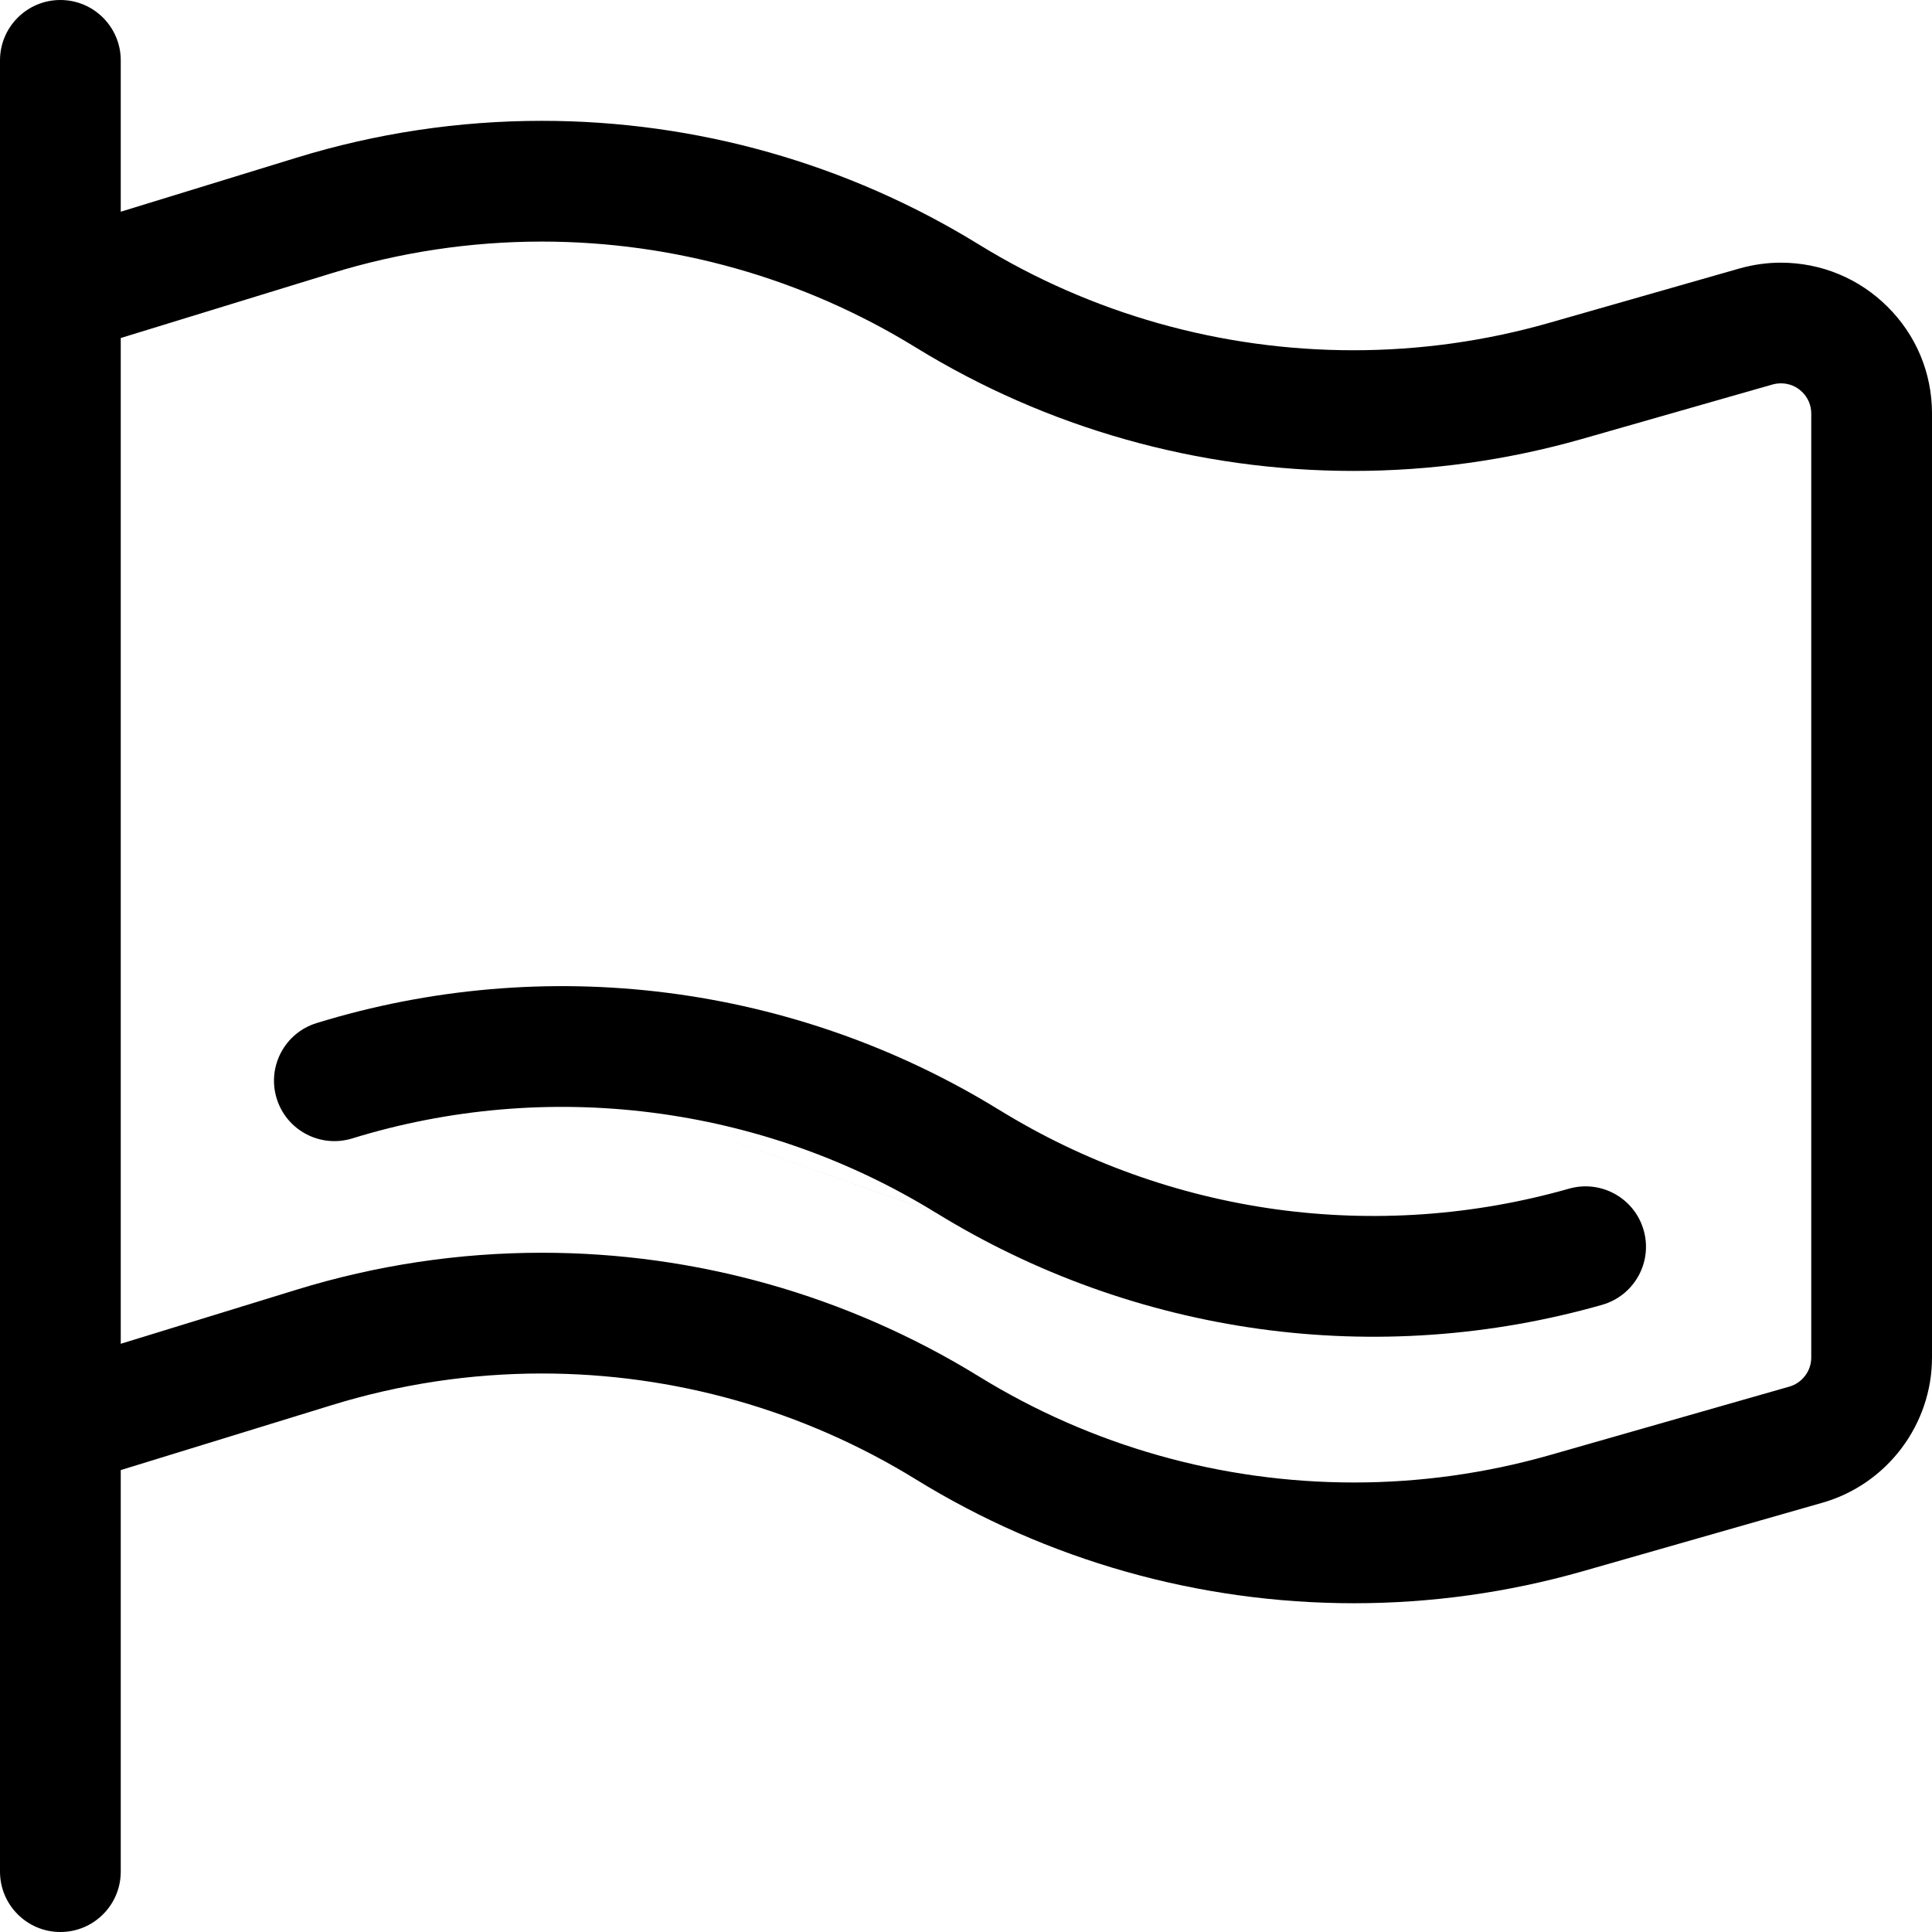 <svg width="24" height="24" viewBox="0 0 24 24" fill="none" xmlns="http://www.w3.org/2000/svg">
<path fill-rule="evenodd" clip-rule="evenodd" d="M8.099 13.821C6.849 13.662 5.579 13.771 4.375 14.142C3.979 14.264 3.559 14.042 3.437 13.646C3.315 13.25 3.537 12.831 3.933 12.709C5.342 12.275 6.827 12.147 8.289 12.333C9.75 12.519 11.156 13.014 12.411 13.787L12.412 13.787C13.459 14.433 14.63 14.853 15.848 15.022C17.067 15.19 18.308 15.103 19.491 14.766C19.89 14.653 20.305 14.884 20.418 15.282C20.532 15.68 20.301 16.095 19.902 16.209C18.519 16.603 17.068 16.705 15.643 16.508C14.218 16.31 12.849 15.819 11.625 15.064M8.099 13.821C9.349 13.98 10.551 14.403 11.624 15.064L8.099 13.821Z" fill="black"/>
<path d="M0.75 24C0.336 24 0 23.664 0 23.25V0.75C0 0.336 0.336 0 0.75 0C1.164 0 1.5 0.336 1.5 0.75V2.63L3.684 1.959C4.672 1.655 5.698 1.501 6.731 1.501C8.65 1.501 10.528 2.032 12.161 3.038C13.557 3.897 15.166 4.351 16.812 4.351C17.635 4.351 18.452 4.237 19.24 4.012L21.609 3.335C21.776 3.288 21.948 3.263 22.121 3.263C22.623 3.263 23.094 3.458 23.448 3.811C23.804 4.164 24 4.635 24 5.136V16.864C24 17.697 23.441 18.438 22.64 18.667L19.653 19.521C18.732 19.783 17.779 19.916 16.82 19.916C14.892 19.916 13.009 19.384 11.375 18.376C9.978 17.516 8.372 17.062 6.731 17.062C5.847 17.062 4.97 17.194 4.125 17.454L1.5 18.262V23.25C1.5 23.664 1.164 24 0.75 24ZM6.731 15.562C8.65 15.562 10.527 16.093 12.161 17.099C13.56 17.961 15.171 18.416 16.82 18.416C17.641 18.416 18.455 18.302 19.241 18.079L22.228 17.225C22.388 17.179 22.5 17.031 22.5 16.864V5.137C22.5 5.037 22.461 4.943 22.39 4.872C22.319 4.801 22.225 4.762 22.124 4.762C22.089 4.762 22.054 4.767 22.02 4.776L19.652 5.453C18.73 5.716 17.774 5.85 16.812 5.85C14.887 5.85 13.006 5.319 11.374 4.315C9.977 3.455 8.371 3.001 6.73 3.001C5.846 3.001 4.969 3.133 4.124 3.393L1.5 4.199V16.693L3.684 16.021C4.672 15.717 5.697 15.562 6.731 15.562Z" fill="black"/>
</svg>
